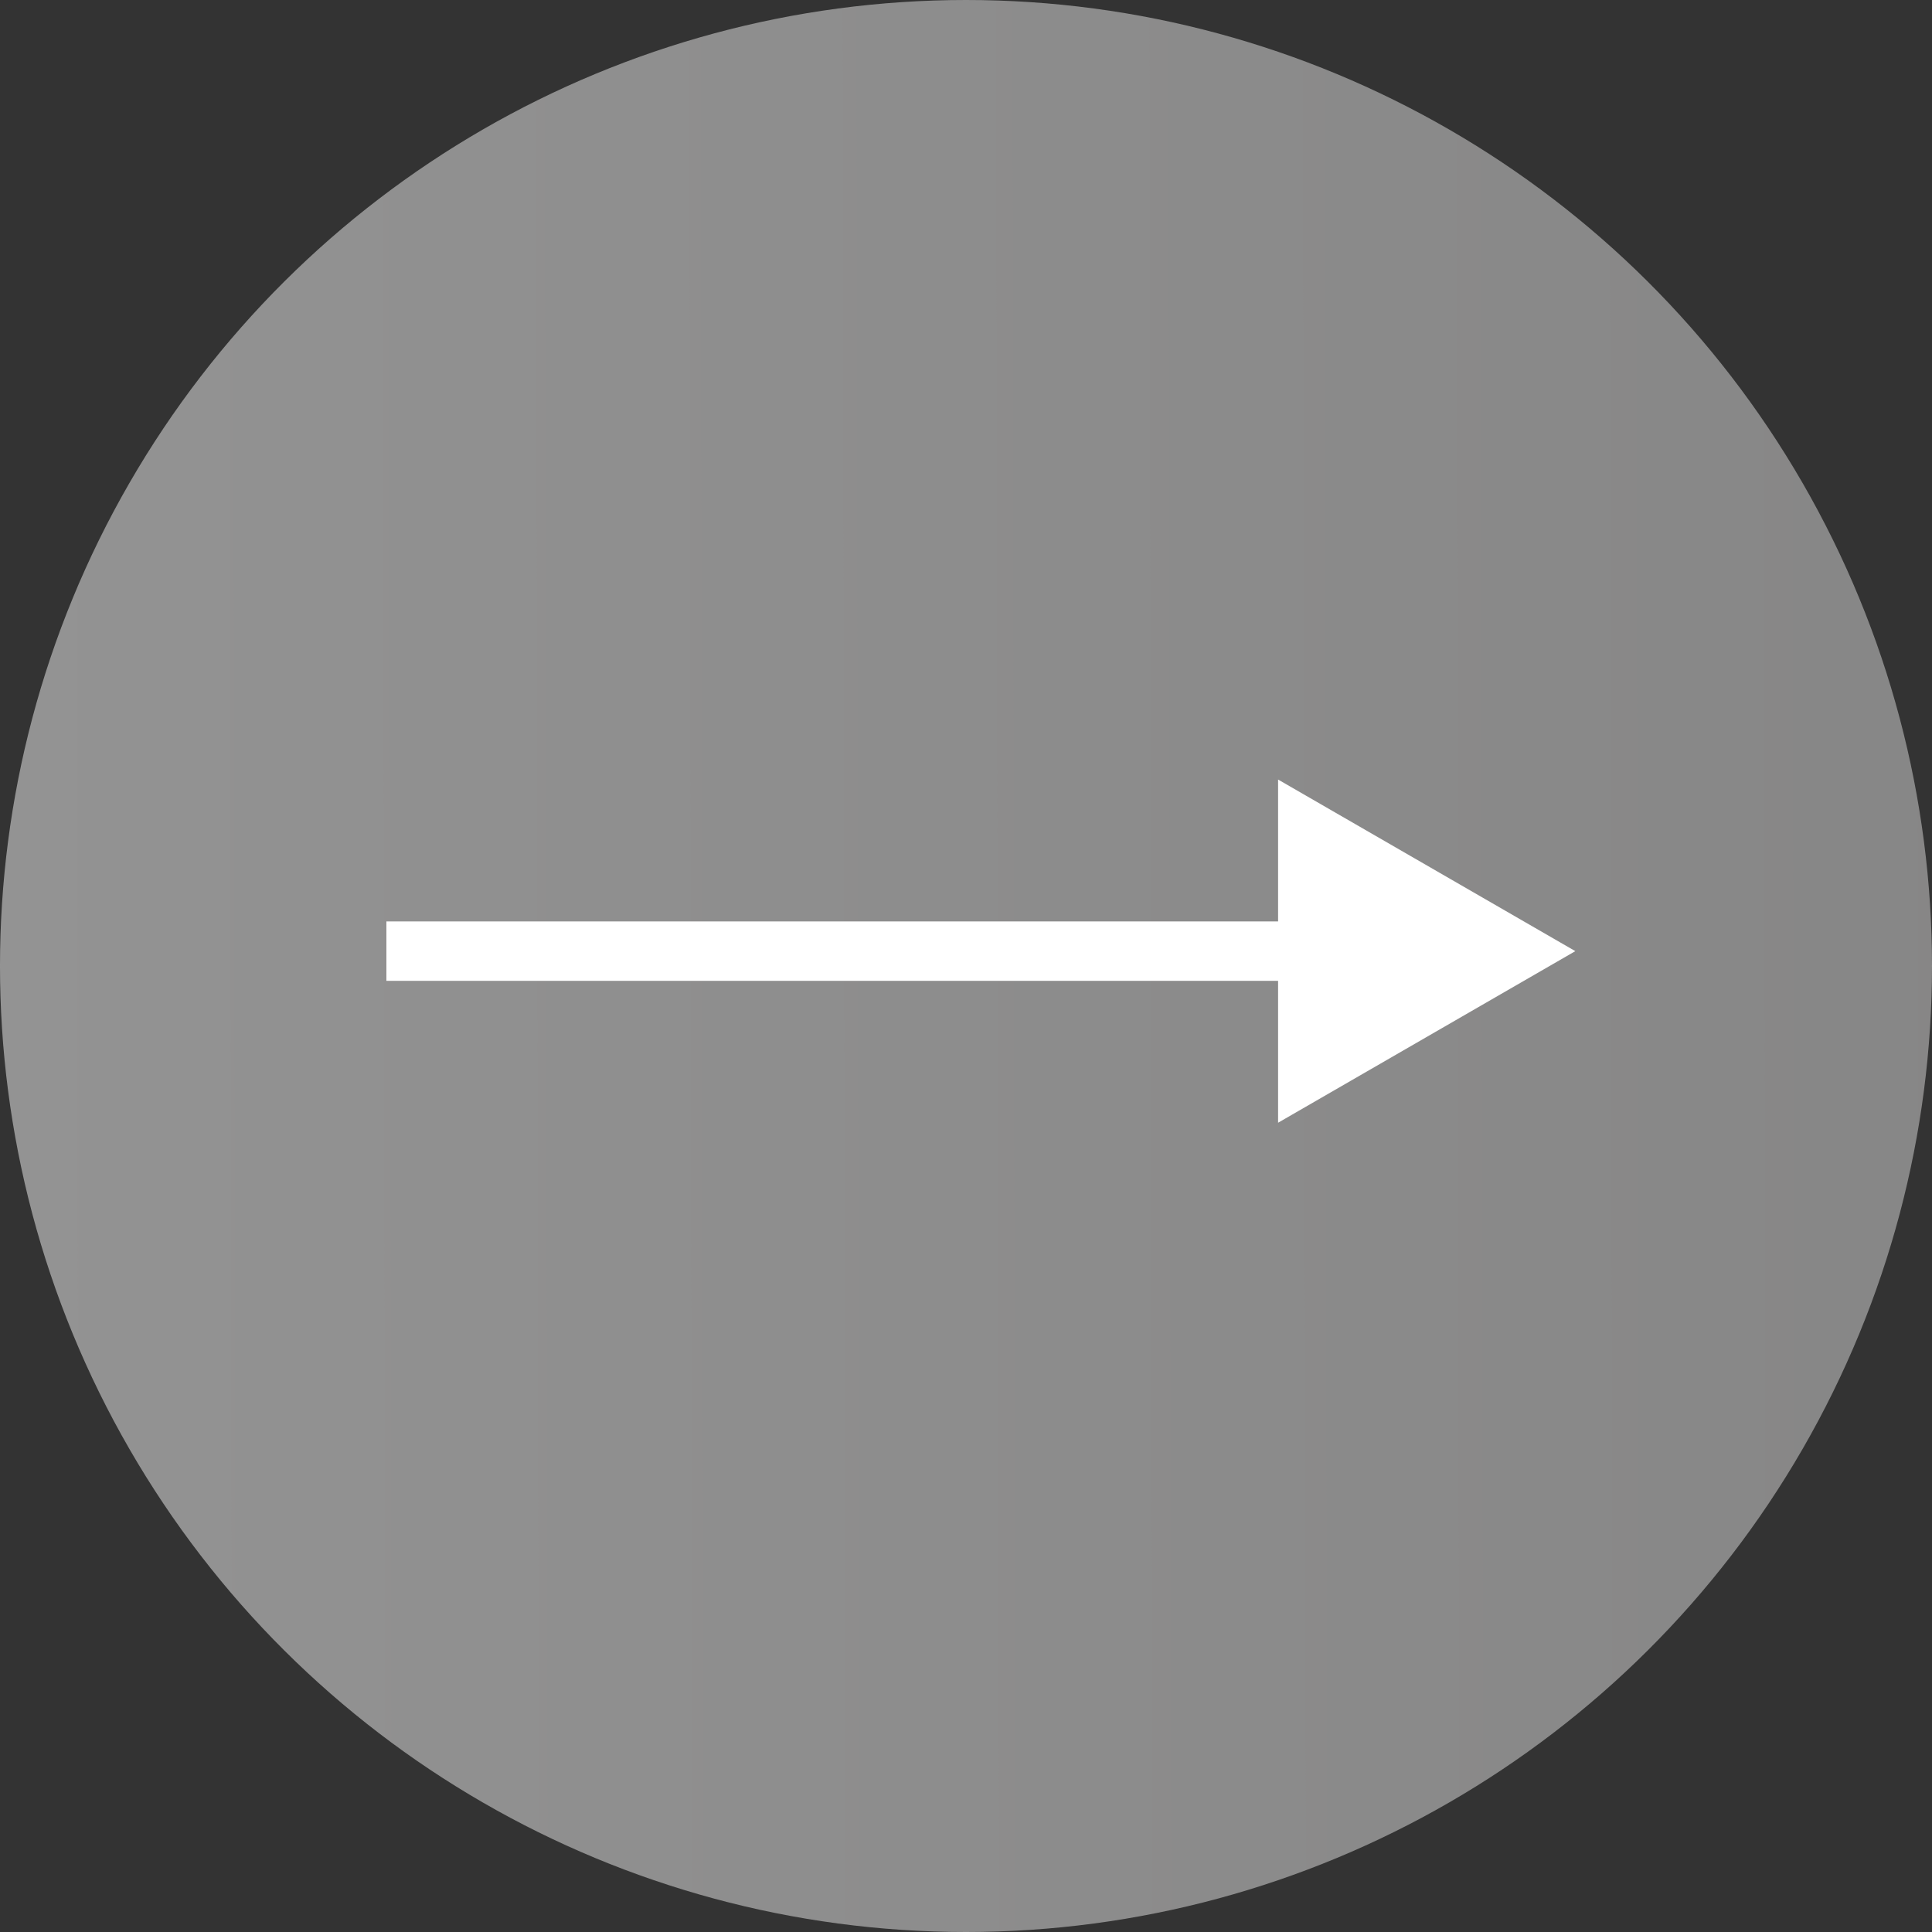 <svg width="65" height="65" viewBox="0 0 65 65" fill="none" xmlns="http://www.w3.org/2000/svg">
<rect x="0" y="0" width="65" height="65" fill="#333333" stroke="none"/>
<circle cx="32.5" cy="32.5" r="32.5" transform="rotate(-90 32.5 32.5)" fill="url(#paint0_linear_7_69)" fill-opacity="0.5"/>
<path d="M53 32L43 26.227L43 37.773L53 32ZM13 33L44 33L44 31L13 31L13 33Z" fill="white"/>
<defs>
<linearGradient id="paint0_linear_7_69" x1="32.5" y1="-3.72529e-09" x2="33" y2="320" gradientUnits="userSpaceOnUse">
<stop stop-color="white"/>
<stop offset="0" stop-color="#F4F4F4"/>
<stop offset="1" stop-color="#7A7878"/>
</linearGradient>
</defs>
</svg>
